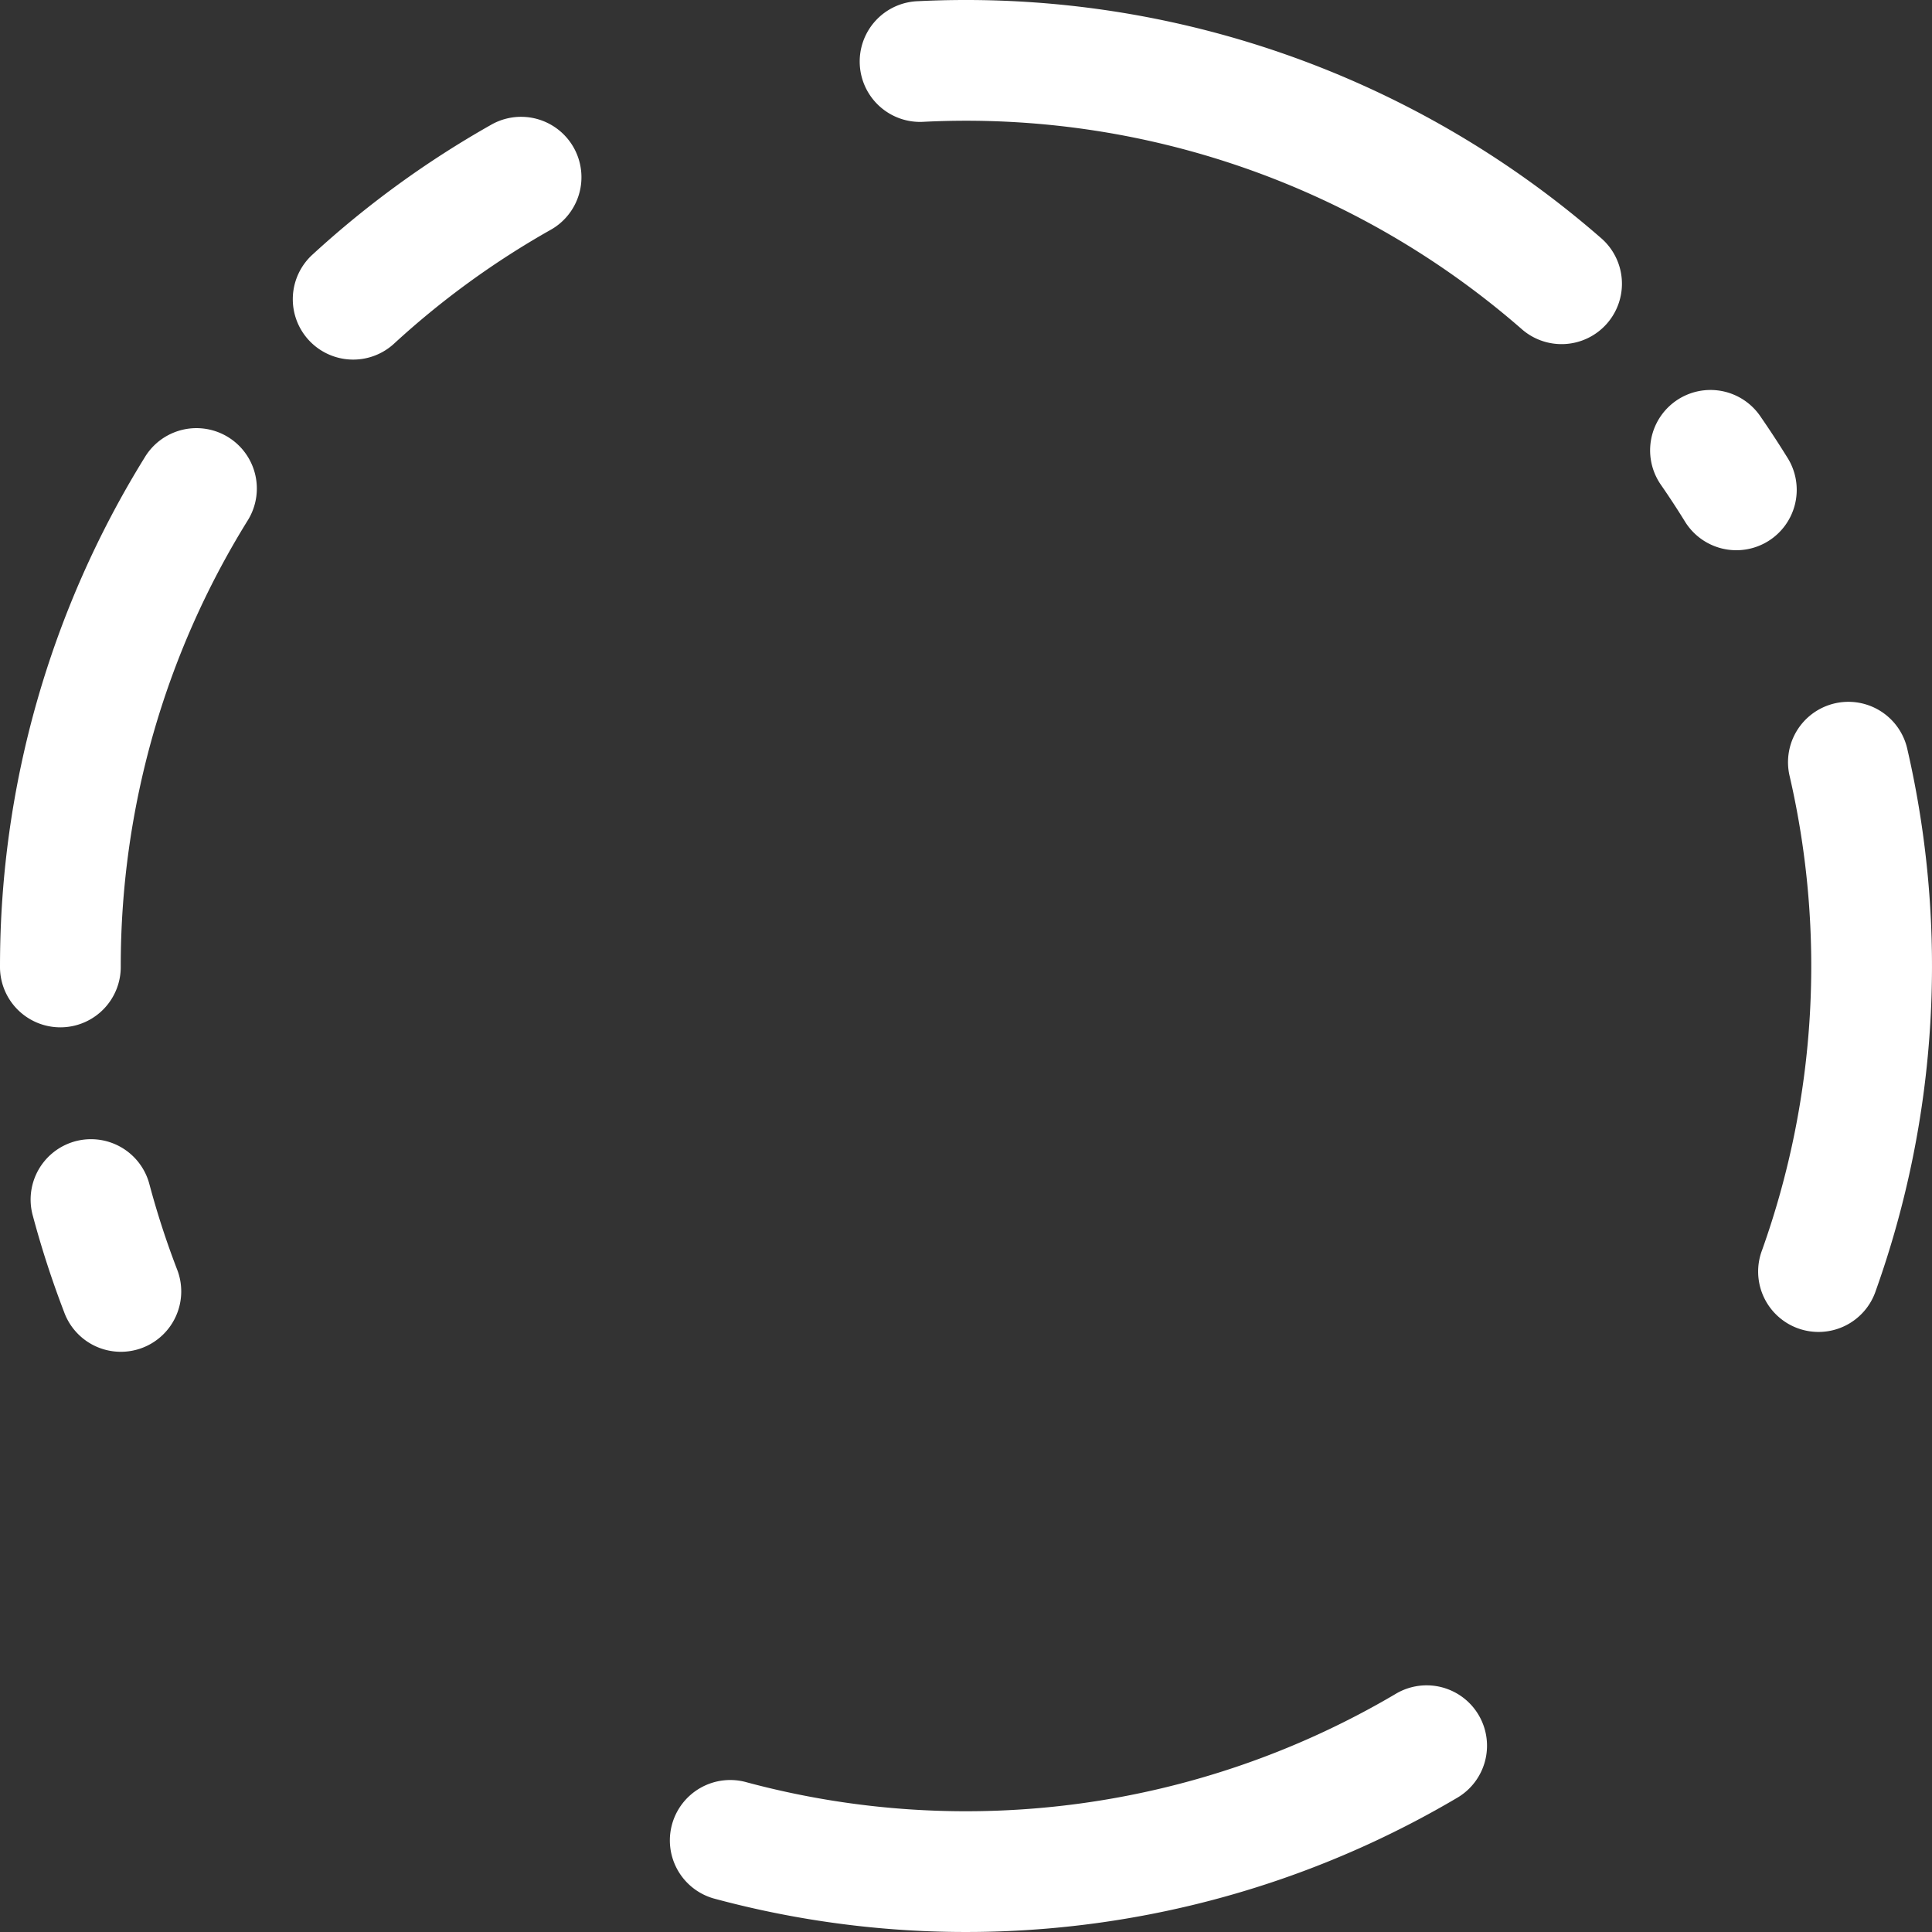 <!-- Created with Inkscape (http://www.inkscape.org/) --><svg xmlns:dc="http://purl.org/dc/elements/1.1/" xmlns:cc="http://creativecommons.org/ns#" xmlns:rdf="http://www.w3.org/1999/02/22-rdf-syntax-ns#" xmlns:svg="http://www.w3.org/2000/svg" xmlns="http://www.w3.org/2000/svg" xmlns:xlink="http://www.w3.org/1999/xlink" xmlns:sodipodi="http://sodipodi.sourceforge.net/DTD/sodipodi-0.dtd" xmlns:inkscape="http://www.inkscape.org/namespaces/inkscape" width="256" height="256" viewBox="0 0 256 256" version="1.1" id="svg8" inkscape:version="0.92.4 (5da689c313, 2019-01-14)" sodipodi:docname="sugar_rush_circles.svg">
  <rect x="0" y="0" width="256" height="256" fill="#333333" stroke="none"/>
  <defs id="defs2"/>
  <sodipodi:namedview id="base" pagecolor="#ffffff" bordercolor="#666666" borderopacity="1.0" inkscape:pageopacity="0.0" inkscape:pageshadow="2" inkscape:zoom="2.020979" inkscape:cx="88.75149" inkscape:cy="82.026003" inkscape:document-units="px" inkscape:current-layer="layer10" showgrid="false" units="px" inkscape:pagecheckerboard="true" borderlayer="true" gridtolerance="10" inkscape:snap-smooth-nodes="true" inkscape:snap-text-baseline="true" inkscape:snap-page="true" showguides="true" inkscape:guide-bbox="true" inkscape:snap-center="true">
    <inkscape:grid type="xygrid" id="grid4131" empspacing="4"/>
    <sodipodi:guide position="128,256" orientation="1,0" id="guide832" inkscape:locked="false"/>
    <sodipodi:guide position="0,128" orientation="0,1" id="guide834" inkscape:locked="false"/>
  </sodipodi:namedview>
  <svg:g inkscape:groupmode="layer" id="layer8" inkscape:label="ring7" style="display:inline">
    <svg:path style="color:#000000;font-style:normal;font-variant:normal;font-weight:normal;font-stretch:normal;font-size:medium;line-height:normal;font-family:sans-serif;font-variant-ligatures:normal;font-variant-position:normal;font-variant-caps:normal;font-variant-numeric:normal;font-variant-alternates:normal;font-feature-settings:normal;text-indent:0;text-align:start;text-decoration:none;text-decoration-line:none;text-decoration-style:solid;text-decoration-color:#000000;letter-spacing:normal;word-spacing:normal;text-transform:none;writing-mode:lr-tb;direction:ltr;text-orientation:mixed;dominant-baseline:auto;baseline-shift:baseline;text-anchor:start;white-space:normal;shape-padding:0;clip-rule:nonzero;display:inline;overflow:visible;visibility:visible;opacity:1;isolation:auto;mix-blend-mode:normal;color-interpolation:sRGB;color-interpolation-filters:linearRGB;solid-color:#000000;solid-opacity:1;vector-effect:none;fill:#ffffff;fill-opacity:1;fill-rule:nonzero;stroke:none;stroke-width:16;stroke-linecap:round;stroke-linejoin:round;stroke-miterlimit:4;stroke-dasharray:none;stroke-dashoffset:0;stroke-opacity:1;paint-order:stroke fill markers;color-rendering:auto;image-rendering:auto;shape-rendering:auto;text-rendering:auto;enable-background:accumulate" d="m 127.846,0 c -2.058,0.002 -4.121,0.054 -6.186,0.156 a 8.001,8.001 0 1 0 0.791,15.98 c 28.915,-1.434 57.257,8.381 79.092,27.391 A 8.001,8.001 0 1 0 212.049,31.461 C 190.218,12.454 162.683,1.487 134.006,0.141 131.958,0.044 129.904,-0.002 127.846,0 Z M 69.375,15.486 a 8.001,8.001 0 0 0 -4.365,1.086 C 56.539,21.361 48.643,27.098 41.473,33.676 A 8.001,8.001 0 1 0 52.289,45.467 C 58.563,39.711 65.471,34.69 72.883,30.5 A 8.001,8.001 0 0 0 69.375,15.486 Z m 157.115,36.189 a 8.001,8.001 0 0 0 -6.357,12.641 c 1.059,1.532 2.081,3.092 3.062,4.676 A 8.001,8.001 0 1 0 236.793,60.562 c -1.122,-1.809 -2.288,-3.59 -3.498,-5.342 a 8.001,8.001 0 0 0 -6.805,-3.545 z m -200.143,5.062 a 8.001,8.001 0 0 0 -7.176,3.879 C 6.64,80.858 1.1048546e-6,104.194 0,128 a 8.001,8.001 0 1 0 16,0 c 1e-6,-20.832 5.809,-41.25 16.775,-58.961 A 8.001,8.001 0 0 0 26.348,56.738 Z M 244.594,93.002 a 8.001,8.001 0 0 0 -7.443,9.896 c 4.792,20.837 3.521,42.611 -3.666,62.748 a 8.001,8.001 0 1 0 15.068,5.377 c 8.213,-23.013 9.667,-47.896 4.191,-71.709 a 8.001,8.001 0 0 0 -8.15,-6.312 z M 12.244,150.951 a 8.001,8.001 0 0 0 -7.883,10.178 c 1.154,4.308 2.533,8.553 4.131,12.717 a 8.001,8.001 0 1 0 14.938,-5.73 c -1.398,-3.644 -2.603,-7.357 -3.613,-11.127 a 8.001,8.001 0 0 0 -7.572,-6.037 z m 176.979,72.367 a 8.001,8.001 0 0 0 -4.346,1.164 c -25.917,15.278 -56.881,19.487 -85.936,11.682 a 8.001,8.001 0 1 0 -4.15,15.453 c 33.199,8.919 68.6,4.106 98.213,-13.352 a 8.001,8.001 0 0 0 -3.781,-14.947 z" id="path1438" inkscape:connector-curvature="0"/>
  </svg:g>
  </svg>